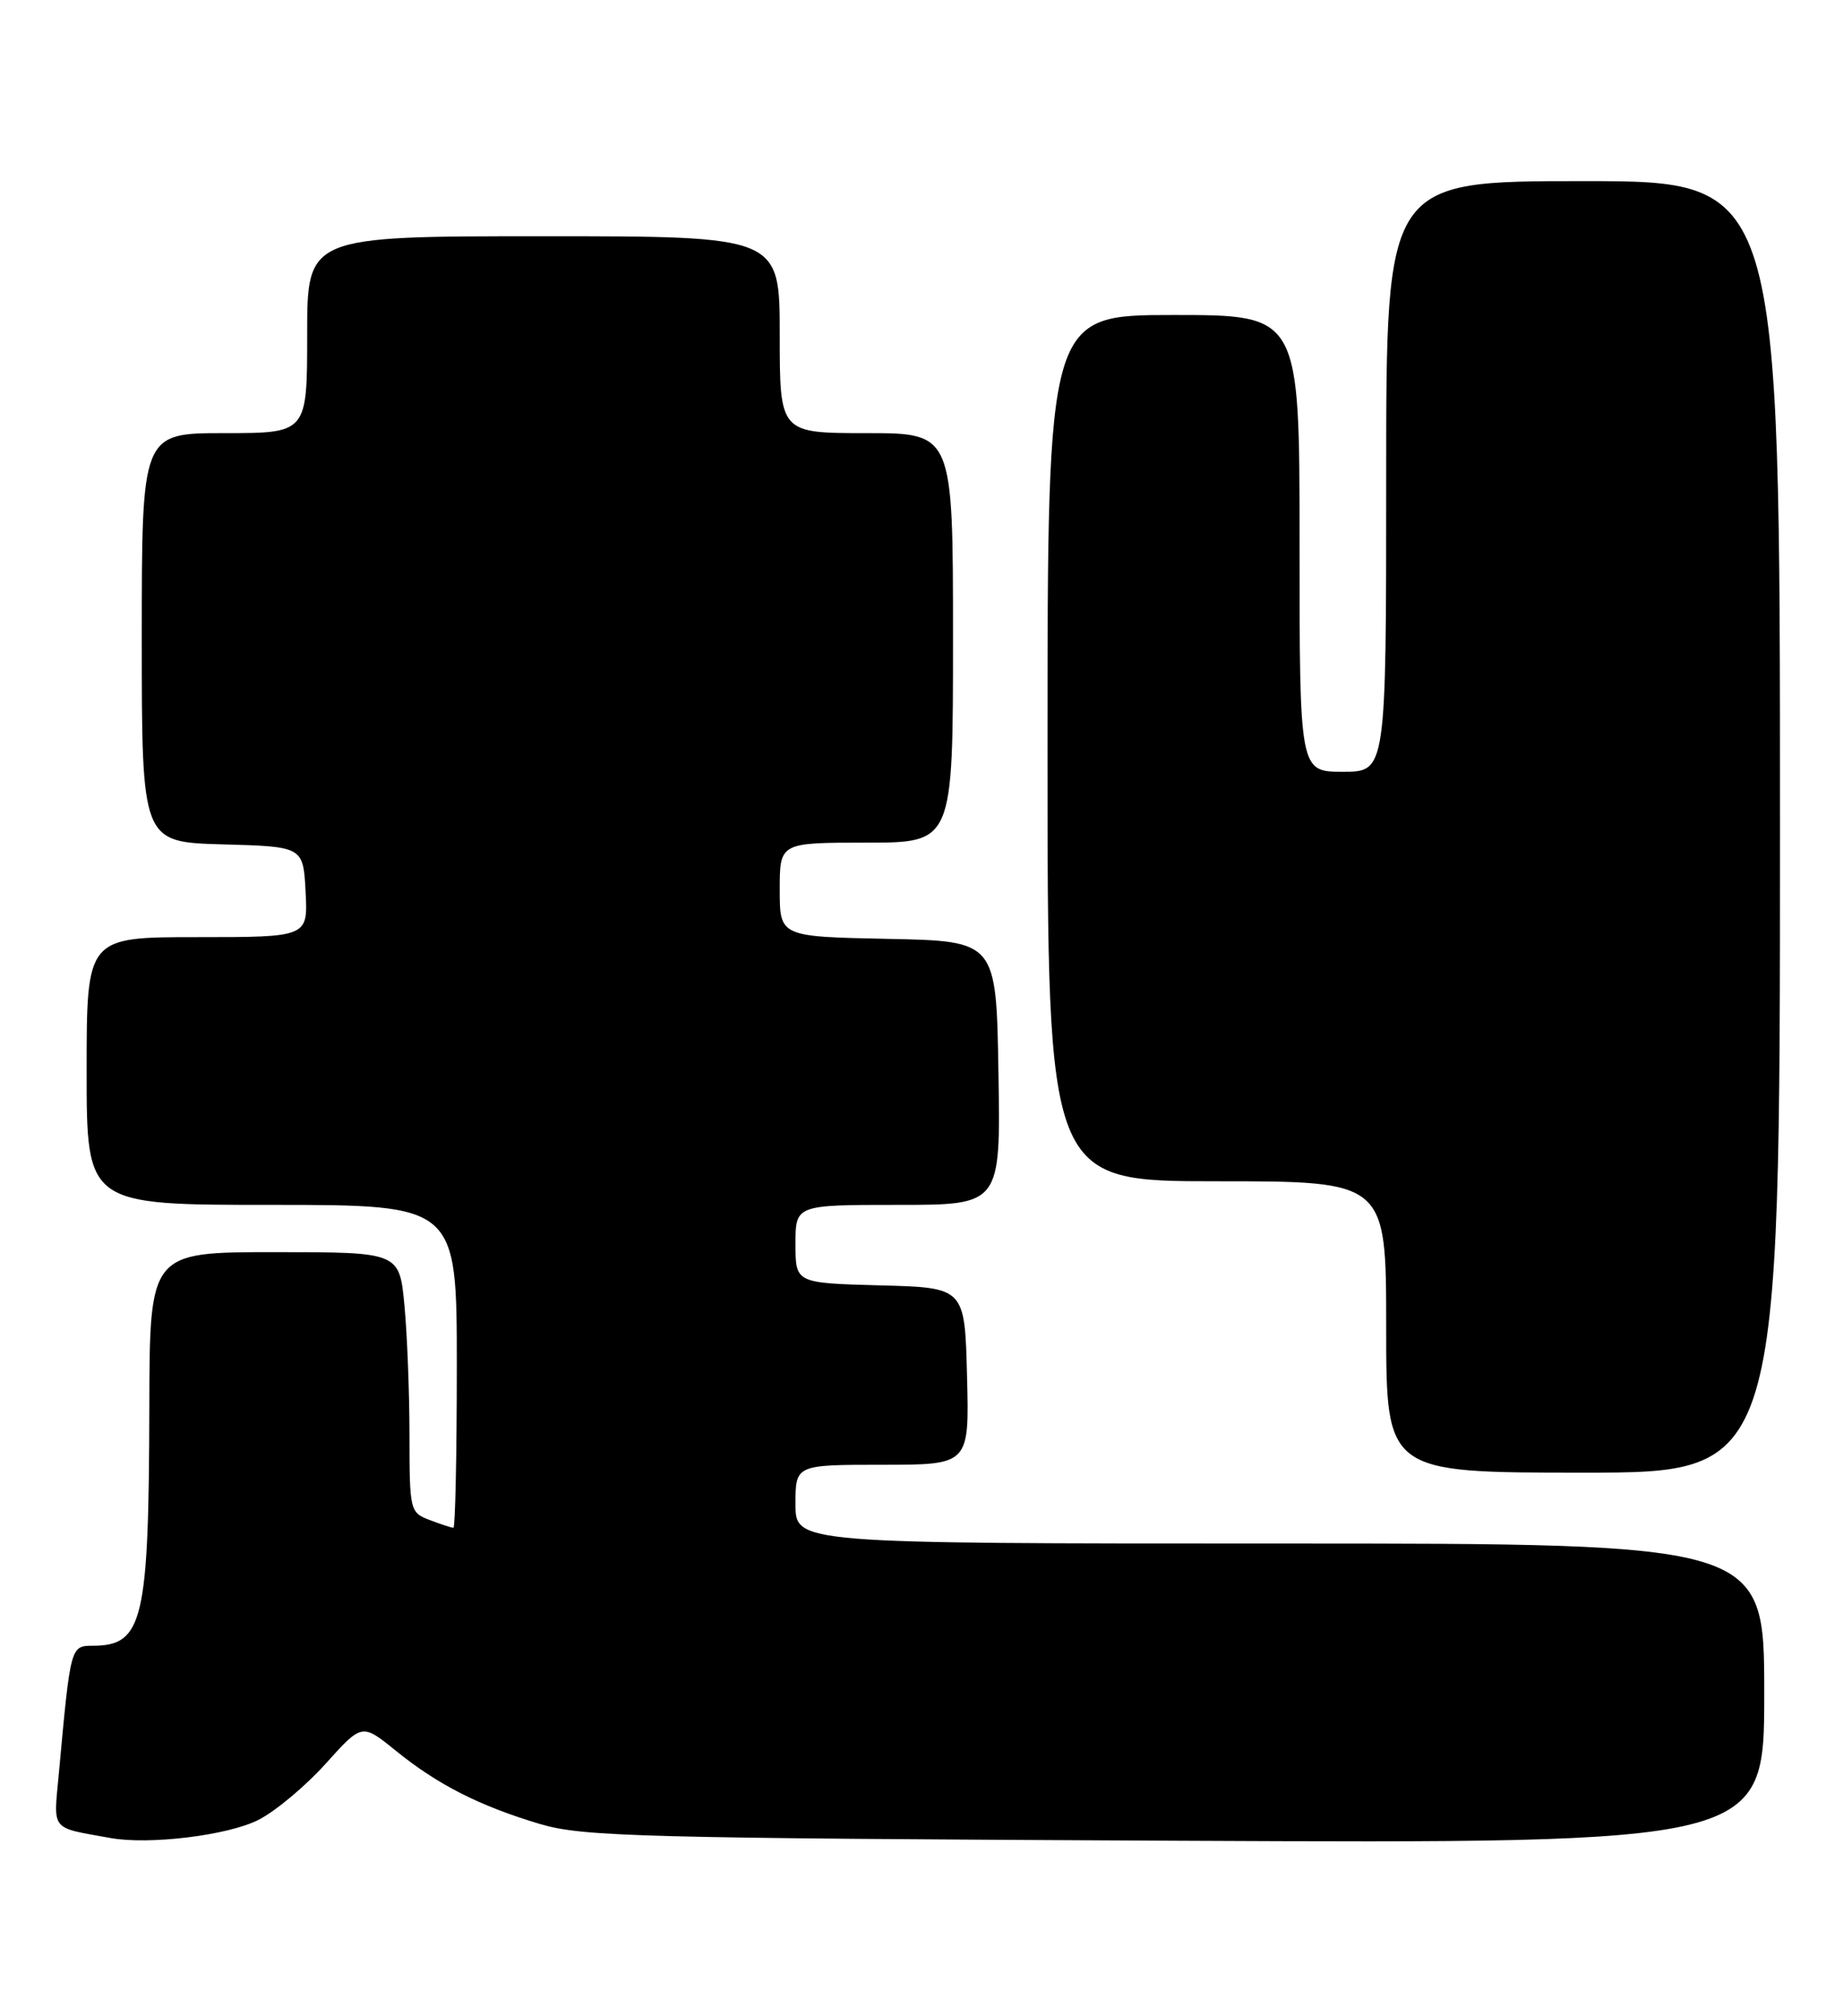 <?xml version="1.0" encoding="UTF-8" standalone="no"?>
<!DOCTYPE svg PUBLIC "-//W3C//DTD SVG 1.1//EN" "http://www.w3.org/Graphics/SVG/1.1/DTD/svg11.dtd" >
<svg xmlns="http://www.w3.org/2000/svg" xmlns:xlink="http://www.w3.org/1999/xlink" version="1.1" viewBox="0 0 234 256">
 <g >
 <path fill="currentColor"
d=" M 32.82 231.09 C 34.97 230.00 38.80 226.79 41.34 223.97 C 45.96 218.83 45.96 218.83 50.23 222.29 C 55.55 226.61 60.87 229.32 68.54 231.61 C 73.97 233.23 81.14 233.42 149.25 233.74 C 224.00 234.09 224.00 234.09 224.00 215.05 C 224.00 196.00 224.00 196.00 162.50 196.00 C 101.00 196.00 101.00 196.00 101.00 191.00 C 101.00 186.00 101.00 186.00 112.03 186.00 C 123.07 186.00 123.07 186.00 122.78 174.75 C 122.50 163.50 122.50 163.50 111.75 163.22 C 101.00 162.93 101.00 162.93 101.00 157.97 C 101.00 153.00 101.00 153.00 114.02 153.00 C 127.05 153.00 127.05 153.00 126.77 136.25 C 126.50 119.50 126.50 119.50 112.75 119.22 C 99.00 118.94 99.00 118.94 99.00 112.97 C 99.00 107.00 99.00 107.00 110.00 107.00 C 121.00 107.00 121.00 107.00 121.00 81.00 C 121.00 55.00 121.00 55.00 110.00 55.00 C 99.00 55.00 99.00 55.00 99.00 42.50 C 99.00 30.00 99.00 30.00 69.00 30.00 C 39.00 30.00 39.00 30.00 39.00 42.50 C 39.00 55.00 39.00 55.00 28.50 55.00 C 18.00 55.00 18.00 55.00 18.00 80.97 C 18.00 106.93 18.00 106.93 28.25 107.22 C 38.50 107.50 38.50 107.50 38.80 113.25 C 39.10 119.00 39.10 119.00 25.05 119.00 C 11.00 119.00 11.00 119.00 11.00 136.00 C 11.00 153.00 11.00 153.00 34.50 153.00 C 58.00 153.00 58.00 153.00 58.00 173.50 C 58.00 184.78 57.80 194.00 57.57 194.00 C 57.33 194.00 55.98 193.56 54.57 193.02 C 52.05 192.07 52.00 191.84 51.99 182.27 C 51.99 176.90 51.70 169.46 51.35 165.75 C 50.71 159.00 50.71 159.00 34.86 159.00 C 19.00 159.00 19.00 159.00 18.96 178.75 C 18.90 205.80 18.16 208.95 11.84 208.98 C 8.94 209.00 8.97 208.88 7.47 225.21 C 6.79 232.60 6.31 232.00 14.00 233.39 C 18.93 234.29 28.96 233.06 32.82 231.09 Z  M 226.00 105.00 C 226.00 23.00 226.00 23.00 201.00 23.00 C 176.00 23.00 176.00 23.00 176.00 60.50 C 176.00 98.00 176.00 98.00 170.50 98.00 C 165.00 98.00 165.00 98.00 165.00 69.00 C 165.00 40.00 165.00 40.00 149.00 40.00 C 133.00 40.00 133.00 40.00 133.00 95.00 C 133.00 150.00 133.00 150.00 154.50 150.00 C 176.00 150.00 176.00 150.00 176.00 168.50 C 176.00 187.00 176.00 187.00 201.00 187.00 C 226.00 187.00 226.00 187.00 226.00 105.00 Z "/>
</g>
</svg>